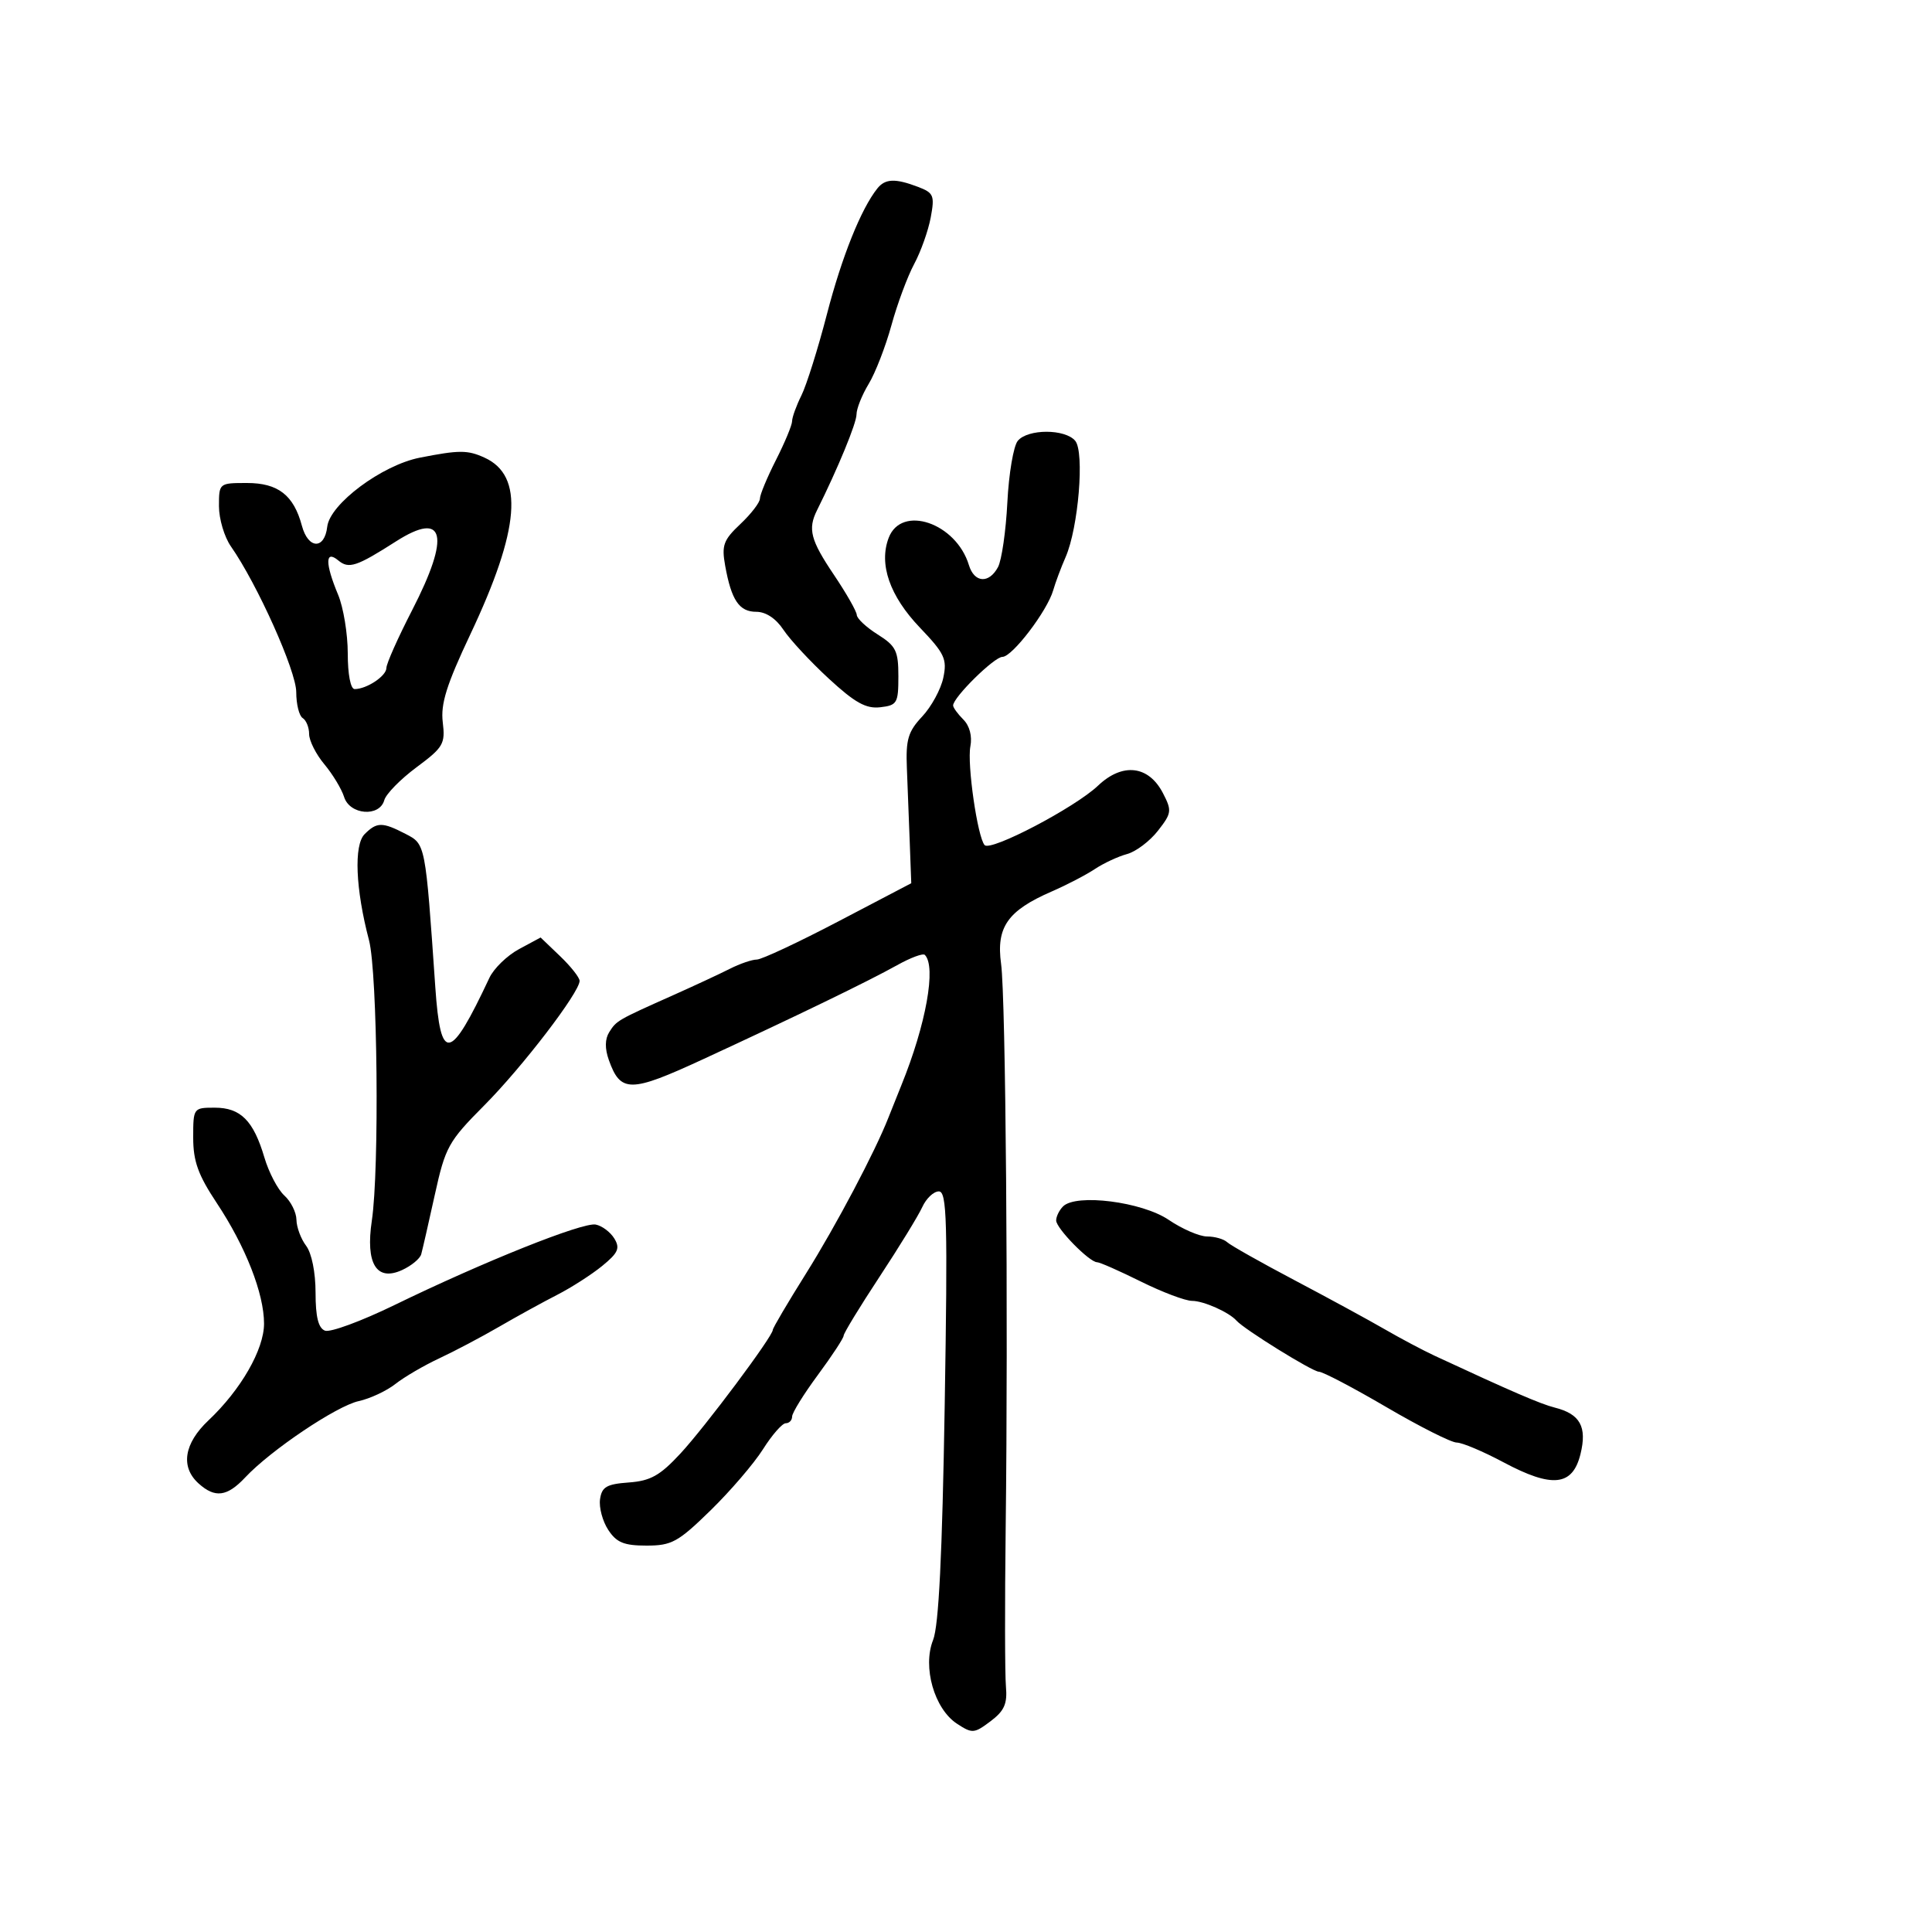 <svg xmlns="http://www.w3.org/2000/svg" width="300" height="300" viewBox="0 0 300 300" version="1.1">
	<path d="M 136.243 29.250 C 133.711 32.411, 130.716 39.876, 128.406 48.782 C 127.020 54.127, 125.237 59.807, 124.443 61.404 C 123.649 63.001, 122.998 64.801, 122.996 65.404 C 122.994 66.007, 121.869 68.714, 120.496 71.419 C 119.123 74.125, 118 76.827, 118 77.423 C 118 78.019, 116.639 79.791, 114.975 81.362 C 112.329 83.859, 112.032 84.672, 112.607 87.858 C 113.571 93.206, 114.784 95, 117.437 95 C 118.920 95, 120.494 96.043, 121.652 97.793 C 122.668 99.330, 125.832 102.738, 128.682 105.366 C 132.749 109.118, 134.470 110.077, 136.682 109.823 C 139.305 109.522, 139.500 109.190, 139.500 105.021 C 139.500 101.064, 139.125 100.305, 136.289 98.521 C 134.522 97.409, 133.060 96.044, 133.039 95.487 C 133.017 94.929, 131.425 92.135, 129.500 89.276 C 125.861 83.872, 125.410 82.156, 126.865 79.236 C 130.112 72.717, 133 65.708, 133 64.346 C 133 63.460, 133.849 61.333, 134.887 59.618 C 135.926 57.903, 137.516 53.800, 138.423 50.500 C 139.329 47.200, 140.917 42.925, 141.950 41 C 142.984 39.075, 144.141 35.820, 144.523 33.766 C 145.156 30.356, 144.985 29.945, 142.543 29.016 C 139.019 27.676, 137.458 27.734, 136.243 29.250 M 158.039 68.453 C 157.376 69.252, 156.648 73.552, 156.422 78.009 C 156.195 82.467, 155.542 86.988, 154.970 88.057 C 153.571 90.670, 151.291 90.515, 150.452 87.750 C 148.464 81.194, 139.974 78.308, 137.994 83.516 C 136.437 87.612, 138.147 92.536, 142.831 97.444 C 146.690 101.486, 147.088 102.338, 146.476 105.241 C 146.098 107.033, 144.623 109.742, 143.197 111.261 C 141.007 113.593, 140.638 114.833, 140.819 119.261 C 140.936 122.142, 141.137 127.345, 141.266 130.823 L 141.500 137.146 130.182 143.073 C 123.957 146.333, 118.256 149, 117.513 149 C 116.770 149, 114.888 149.645, 113.331 150.434 C 111.774 151.223, 107.800 153.073, 104.500 154.546 C 95.859 158.402, 95.735 158.473, 94.605 160.264 C 93.928 161.338, 93.905 162.816, 94.538 164.594 C 96.360 169.707, 97.870 169.698, 109.106 164.508 C 123.672 157.780, 134.847 152.364, 139.295 149.878 C 141.383 148.712, 143.323 147.989, 143.606 148.273 C 145.414 150.081, 143.794 159.091, 139.970 168.500 C 139.300 170.150, 138.400 172.400, 137.971 173.500 C 135.909 178.789, 129.817 190.320, 125.166 197.739 C 122.325 202.271, 120 206.215, 120 206.504 C 120 207.507, 109.532 221.520, 105.661 225.698 C 102.482 229.130, 101.017 229.951, 97.636 230.198 C 94.186 230.450, 93.446 230.883, 93.173 232.808 C 92.993 234.077, 93.566 236.215, 94.446 237.558 C 95.736 239.527, 96.887 240, 100.390 240 C 104.303 240, 105.290 239.457, 110.333 234.534 C 113.413 231.527, 117.078 227.252, 118.479 225.034 C 119.879 222.815, 121.469 221, 122.013 221 C 122.556 221, 123 220.531, 123 219.957 C 123 219.384, 124.800 216.478, 127 213.500 C 129.200 210.522, 131 207.778, 131 207.403 C 131 207.028, 133.500 202.925, 136.556 198.285 C 139.612 193.645, 142.609 188.758, 143.216 187.424 C 143.824 186.091, 144.977 185, 145.780 185 C 147.040 185, 147.164 189.530, 146.693 218.250 C 146.312 241.484, 145.769 252.452, 144.889 254.660 C 143.220 258.848, 145.075 265.348, 148.599 267.657 C 150.971 269.211, 151.268 269.189, 153.807 267.278 C 155.954 265.662, 156.439 264.567, 156.201 261.876 C 156.037 260.019, 156.018 249.050, 156.159 237.500 C 156.568 204.083, 156.170 154.939, 155.449 149.678 C 154.666 143.969, 156.455 141.408, 163.305 138.431 C 165.612 137.429, 168.625 135.862, 170 134.950 C 171.375 134.038, 173.625 132.989, 175 132.619 C 176.375 132.248, 178.533 130.625, 179.795 129.010 C 181.941 126.266, 181.992 125.886, 180.583 123.161 C 178.355 118.853, 174.306 118.386, 170.500 121.998 C 166.918 125.398, 153.830 132.258, 152.892 131.226 C 151.792 130.014, 150.152 118.657, 150.679 115.899 C 150.983 114.311, 150.562 112.704, 149.586 111.729 C 148.714 110.857, 148 109.874, 148 109.545 C 148 108.292, 154.383 102, 155.654 102 C 157.182 102, 162.626 94.857, 163.544 91.649 C 163.882 90.467, 164.748 88.150, 165.469 86.500 C 167.455 81.950, 168.426 70.218, 166.962 68.454 C 165.403 66.576, 159.598 66.575, 158.039 68.453 M 65.191 71.067 C 59.305 72.226, 51.220 78.255, 50.813 81.789 C 50.399 85.375, 47.853 85.280, 46.880 81.643 C 45.607 76.885, 43.186 75, 38.345 75 C 34.024 75, 34 75.020, 34 78.596 C 34 80.573, 34.835 83.386, 35.856 84.846 C 39.951 90.704, 46 104.193, 46 107.467 C 46 109.345, 46.450 111.160, 47 111.500 C 47.550 111.840, 48 112.957, 48 113.982 C 48 115.008, 49.063 117.119, 50.363 118.673 C 51.663 120.228, 53.043 122.513, 53.431 123.750 C 54.305 126.545, 58.934 126.915, 59.671 124.250 C 59.938 123.287, 62.189 120.990, 64.675 119.145 C 68.842 116.051, 69.160 115.506, 68.751 112.145 C 68.406 109.297, 69.342 106.313, 73.033 98.500 C 80.750 82.167, 81.415 73.877, 75.236 71.062 C 72.606 69.863, 71.303 69.864, 65.191 71.067 M 61.500 84.062 C 55.353 87.989, 54.164 88.381, 52.530 87.025 C 50.476 85.320, 50.464 87.473, 52.500 92.346 C 53.325 94.320, 54 98.425, 54 101.468 C 54 104.717, 54.440 107, 55.066 107 C 56.947 107, 60 104.968, 60.002 103.715 C 60.003 103.047, 61.803 99.006, 64.002 94.736 C 69.977 83.132, 69.063 79.232, 61.500 84.062 M 56.621 129.522 C 54.924 131.219, 55.204 138.034, 57.300 146 C 58.623 151.031, 58.929 181.543, 57.737 189.548 C 56.743 196.216, 58.457 199.024, 62.419 197.219 C 63.869 196.558, 65.214 195.451, 65.407 194.759 C 65.601 194.066, 66.547 189.926, 67.510 185.557 C 69.158 178.083, 69.613 177.260, 75.202 171.636 C 81.126 165.676, 90 154.086, 90 152.310 C 90 151.795, 88.638 150.069, 86.973 148.474 L 83.946 145.574 80.592 147.380 C 78.747 148.374, 76.677 150.382, 75.992 151.843 C 69.882 164.866, 68.411 165.122, 67.595 153.304 C 66.046 130.890, 66.086 131.096, 62.963 129.481 C 59.370 127.623, 58.515 127.628, 56.621 129.522 M 30 176.646 C 30 180.323, 30.763 182.442, 33.653 186.797 C 38.129 193.540, 41 200.860, 41 205.531 C 41 209.547, 37.399 215.814, 32.364 220.563 C 28.569 224.143, 27.998 227.783, 30.829 230.345 C 33.383 232.656, 35.262 232.415, 38.076 229.414 C 42.034 225.190, 52.259 218.316, 55.703 217.563 C 57.465 217.177, 60.031 215.977, 61.406 214.896 C 62.780 213.814, 65.839 212.027, 68.203 210.925 C 70.566 209.822, 74.750 207.614, 77.500 206.018 C 80.250 204.422, 84.300 202.196, 86.500 201.071 C 88.700 199.946, 91.850 197.925, 93.500 196.580 C 95.991 194.549, 96.312 193.826, 95.393 192.317 C 94.784 191.318, 93.484 190.342, 92.504 190.150 C 90.487 189.754, 75.088 195.914, 61.214 202.667 C 56.107 205.152, 51.269 206.933, 50.464 206.625 C 49.432 206.228, 49 204.488, 49 200.723 C 49 197.575, 48.397 194.585, 47.532 193.441 C 46.724 192.374, 46.049 190.557, 46.032 189.405 C 46.014 188.253, 45.169 186.558, 44.153 185.639 C 43.138 184.720, 41.743 182.063, 41.055 179.734 C 39.360 174.004, 37.363 172, 33.345 172 C 30.032 172, 30 172.044, 30 176.646 M 165.069 187.331 C 164.481 187.919, 164 188.901, 164 189.513 C 164 190.737, 169.161 196, 170.361 196 C 170.774 196, 173.833 197.350, 177.159 199 C 180.484 200.650, 184.065 202, 185.116 202 C 186.891 202, 190.849 203.763, 192 205.066 C 193.197 206.420, 203.809 213, 204.797 213 C 205.397 213, 210.115 215.475, 215.282 218.500 C 220.448 221.525, 225.360 224, 226.197 224 C 227.034 224, 230.297 225.376, 233.449 227.058 C 241.033 231.105, 244.185 230.774, 245.414 225.800 C 246.464 221.550, 245.365 219.560, 241.422 218.570 C 239.225 218.018, 234.654 216.046, 222.799 210.534 C 220.984 209.690, 217.475 207.829, 215 206.397 C 212.525 204.965, 206.225 201.538, 201 198.782 C 195.775 196.025, 191.072 193.371, 190.550 192.885 C 190.027 192.398, 188.628 192, 187.440 192 C 186.251 192, 183.567 190.838, 181.474 189.418 C 177.338 186.611, 167.093 185.307, 165.069 187.331" stroke="none" fill="black" fill-rule="evenodd"/>
</svg>